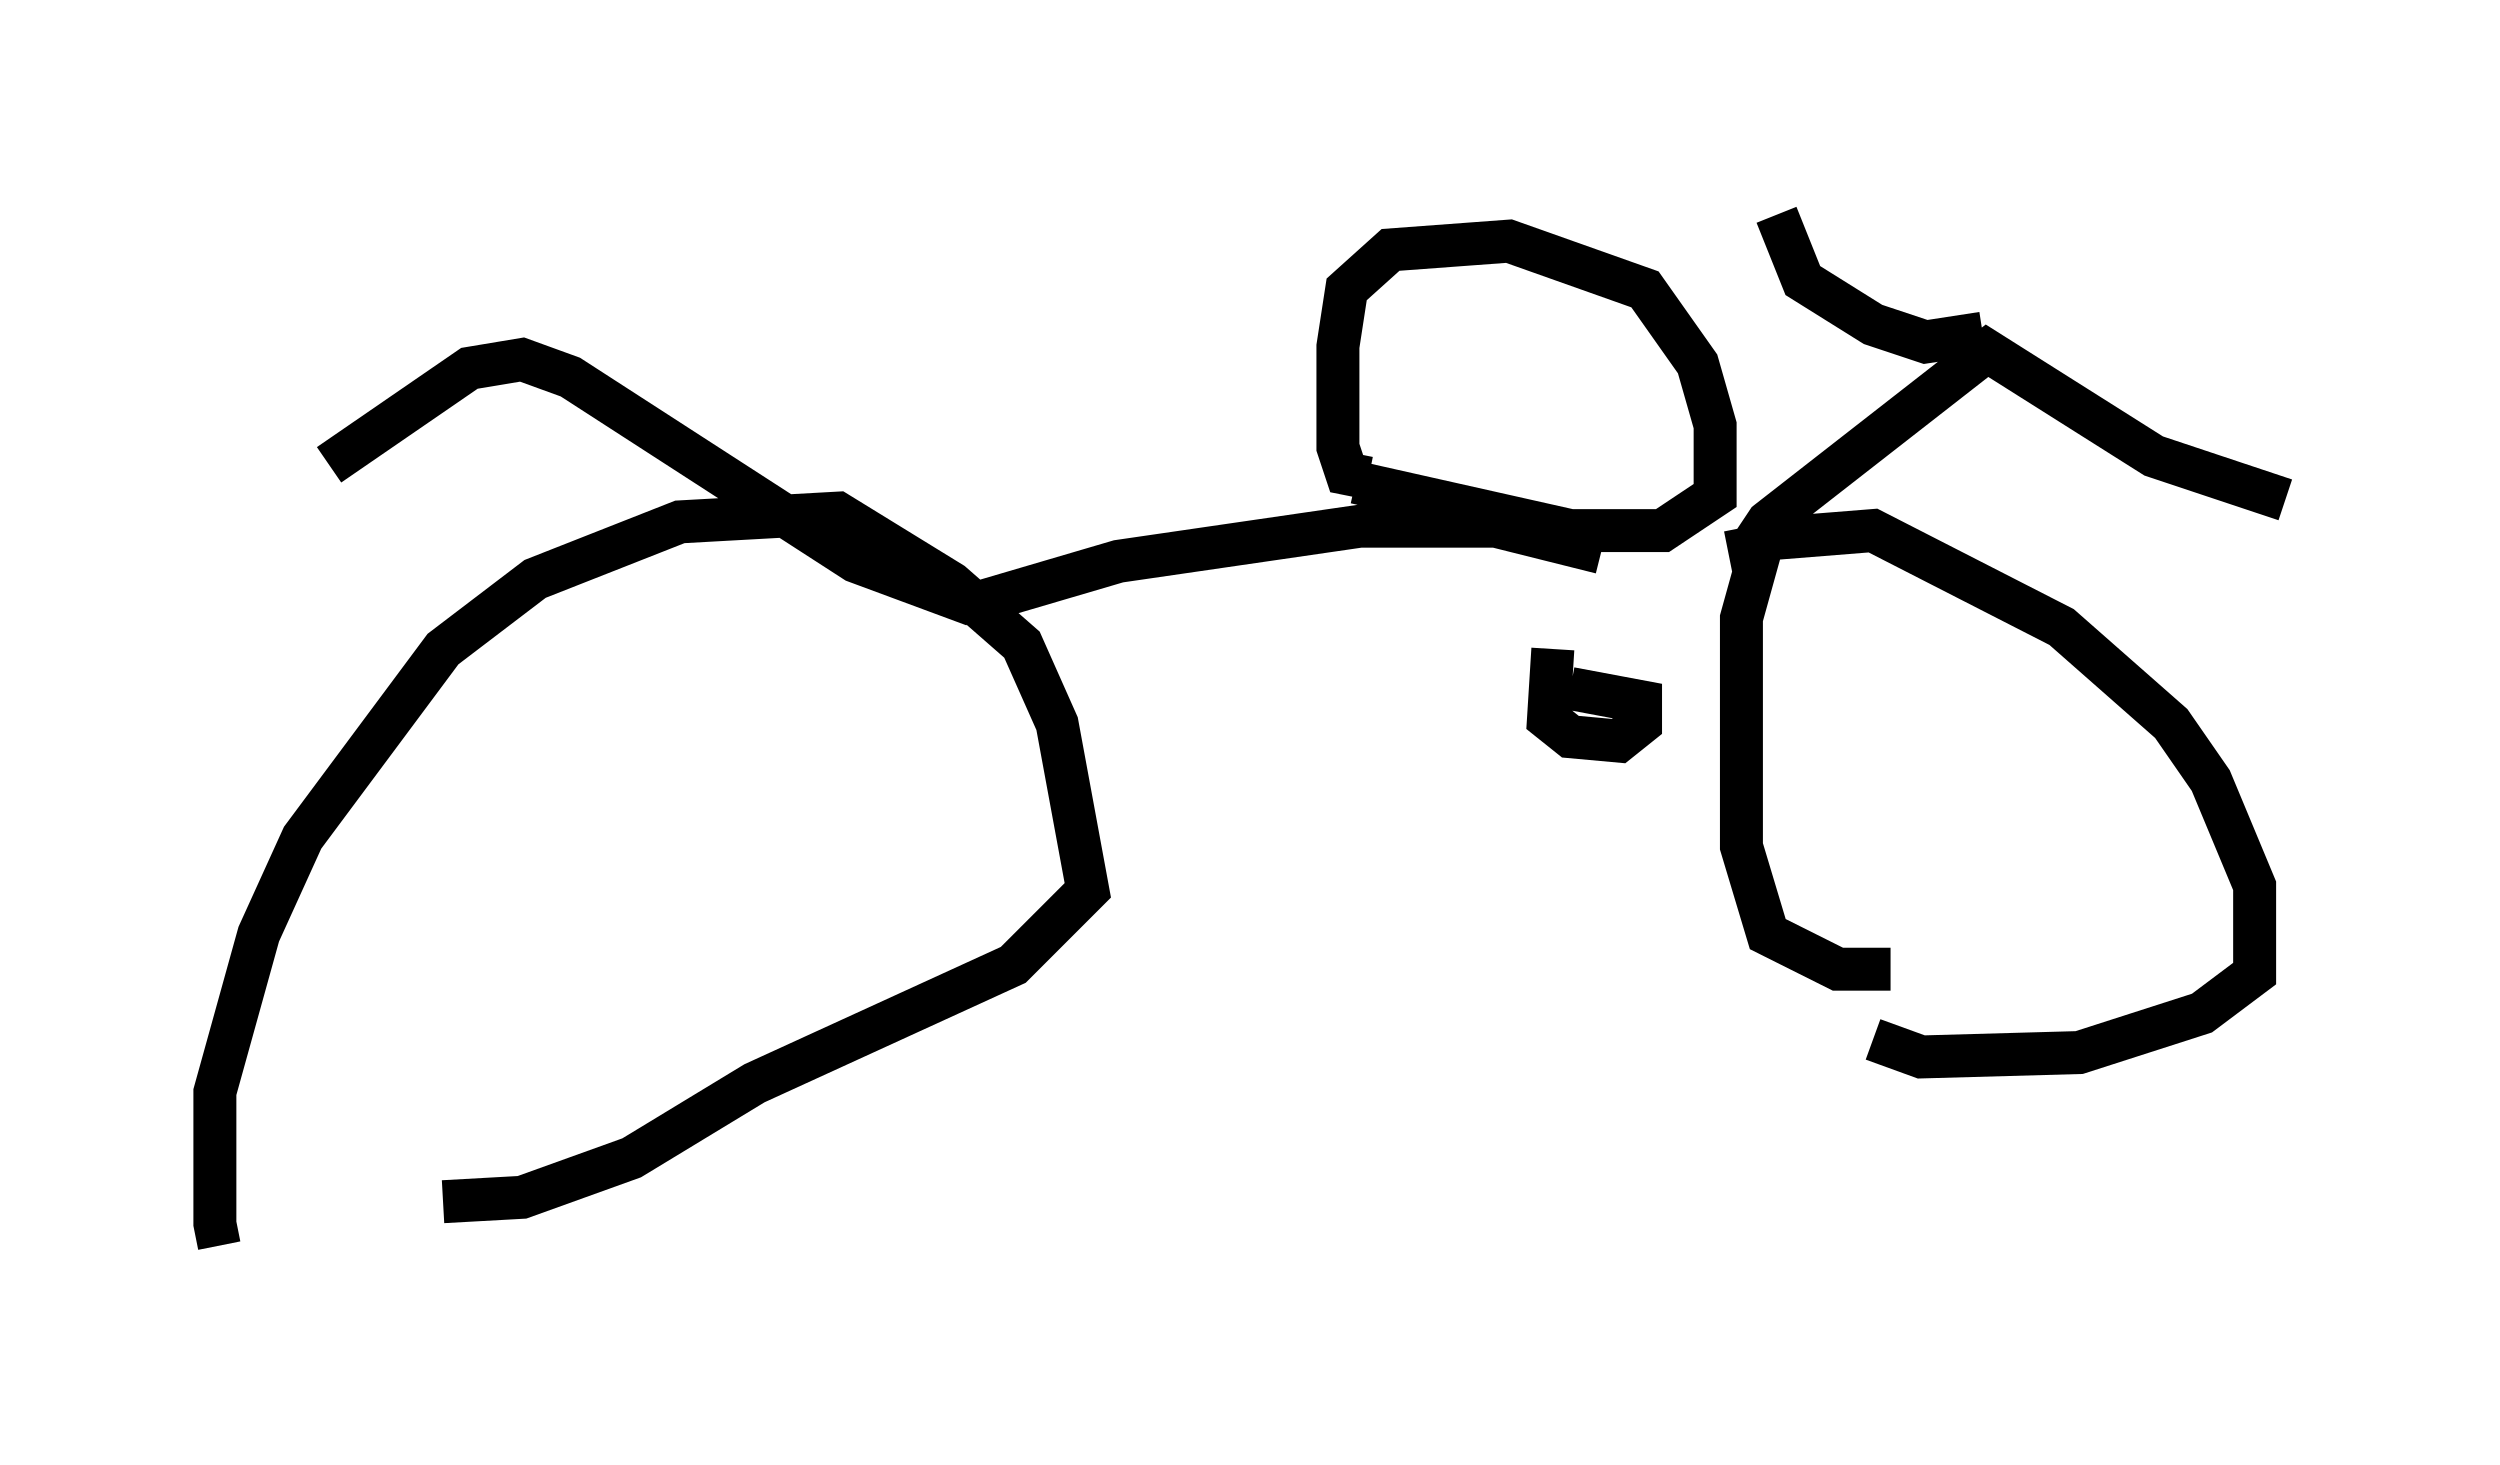 <?xml version="1.0" encoding="utf-8" ?>
<svg baseProfile="full" height="34.092" version="1.1" width="58.184" xmlns="http://www.w3.org/2000/svg" xmlns:ev="http://www.w3.org/2001/xml-events" xmlns:xlink="http://www.w3.org/1999/xlink"><defs /><rect fill="white" height="34.092" width="58.184" x="0" y="0" /><path d="M5.613, 29.092 m-0.51, -0.102 l-0.102, -0.51 0.0, -3.063 l1.021, -3.675 1.021, -2.246 l3.267, -4.39 2.144, -1.633 l3.369, -1.327 3.675, -0.204 l2.654, 1.633 1.633, 1.429 l0.817, 1.838 0.715, 3.879 l-1.735, 1.735 -6.023, 2.756 l-2.858, 1.735 -2.552, 0.919 l-1.838, 0.102 m12.25, -13.883 l3.471, -1.021 5.615, -0.817 l3.165, 0.0 2.45, 0.613 m-5.41, -1.735 l-0.51, -0.102 -0.204, -0.613 l0.0, -2.348 0.204, -1.327 l1.021, -0.919 2.756, -0.204 l3.165, 1.123 1.225, 1.735 l0.408, 1.429 0.0, 1.633 l-1.225, 0.817 -2.144, 0.0 l-5.002, -1.123 m12.454, 11.331 l-1.225, 0.0 -1.633, -0.817 l-0.613, -2.042 0.0, -5.308 l0.51, -1.838 2.552, -0.204 l4.39, 2.246 2.552, 2.246 l0.919, 1.327 1.021, 2.45 l0.0, 2.042 -1.225, 0.919 l-2.858, 0.919 -3.675, 0.102 l-1.123, -0.408 m-7.044, -8.167 l1.633, 0.306 0.0, 0.51 l-0.51, 0.408 -1.123, -0.102 l-0.51, -0.408 0.102, -1.633 m4.083, -2.246 l0.51, -0.102 0.408, -0.613 l5.104, -3.981 3.879, 2.45 l3.063, 1.021 m-7.044, -3.879 l-1.327, 0.204 -1.225, -0.408 l-1.633, -1.021 -0.613, -1.531 m-18.681, 9.086 l-2.756, -1.021 -6.635, -4.288 l-1.123, -0.408 -1.225, 0.204 l-3.267, 2.246 " fill="none" stroke="black" stroke-width="1" /></svg>